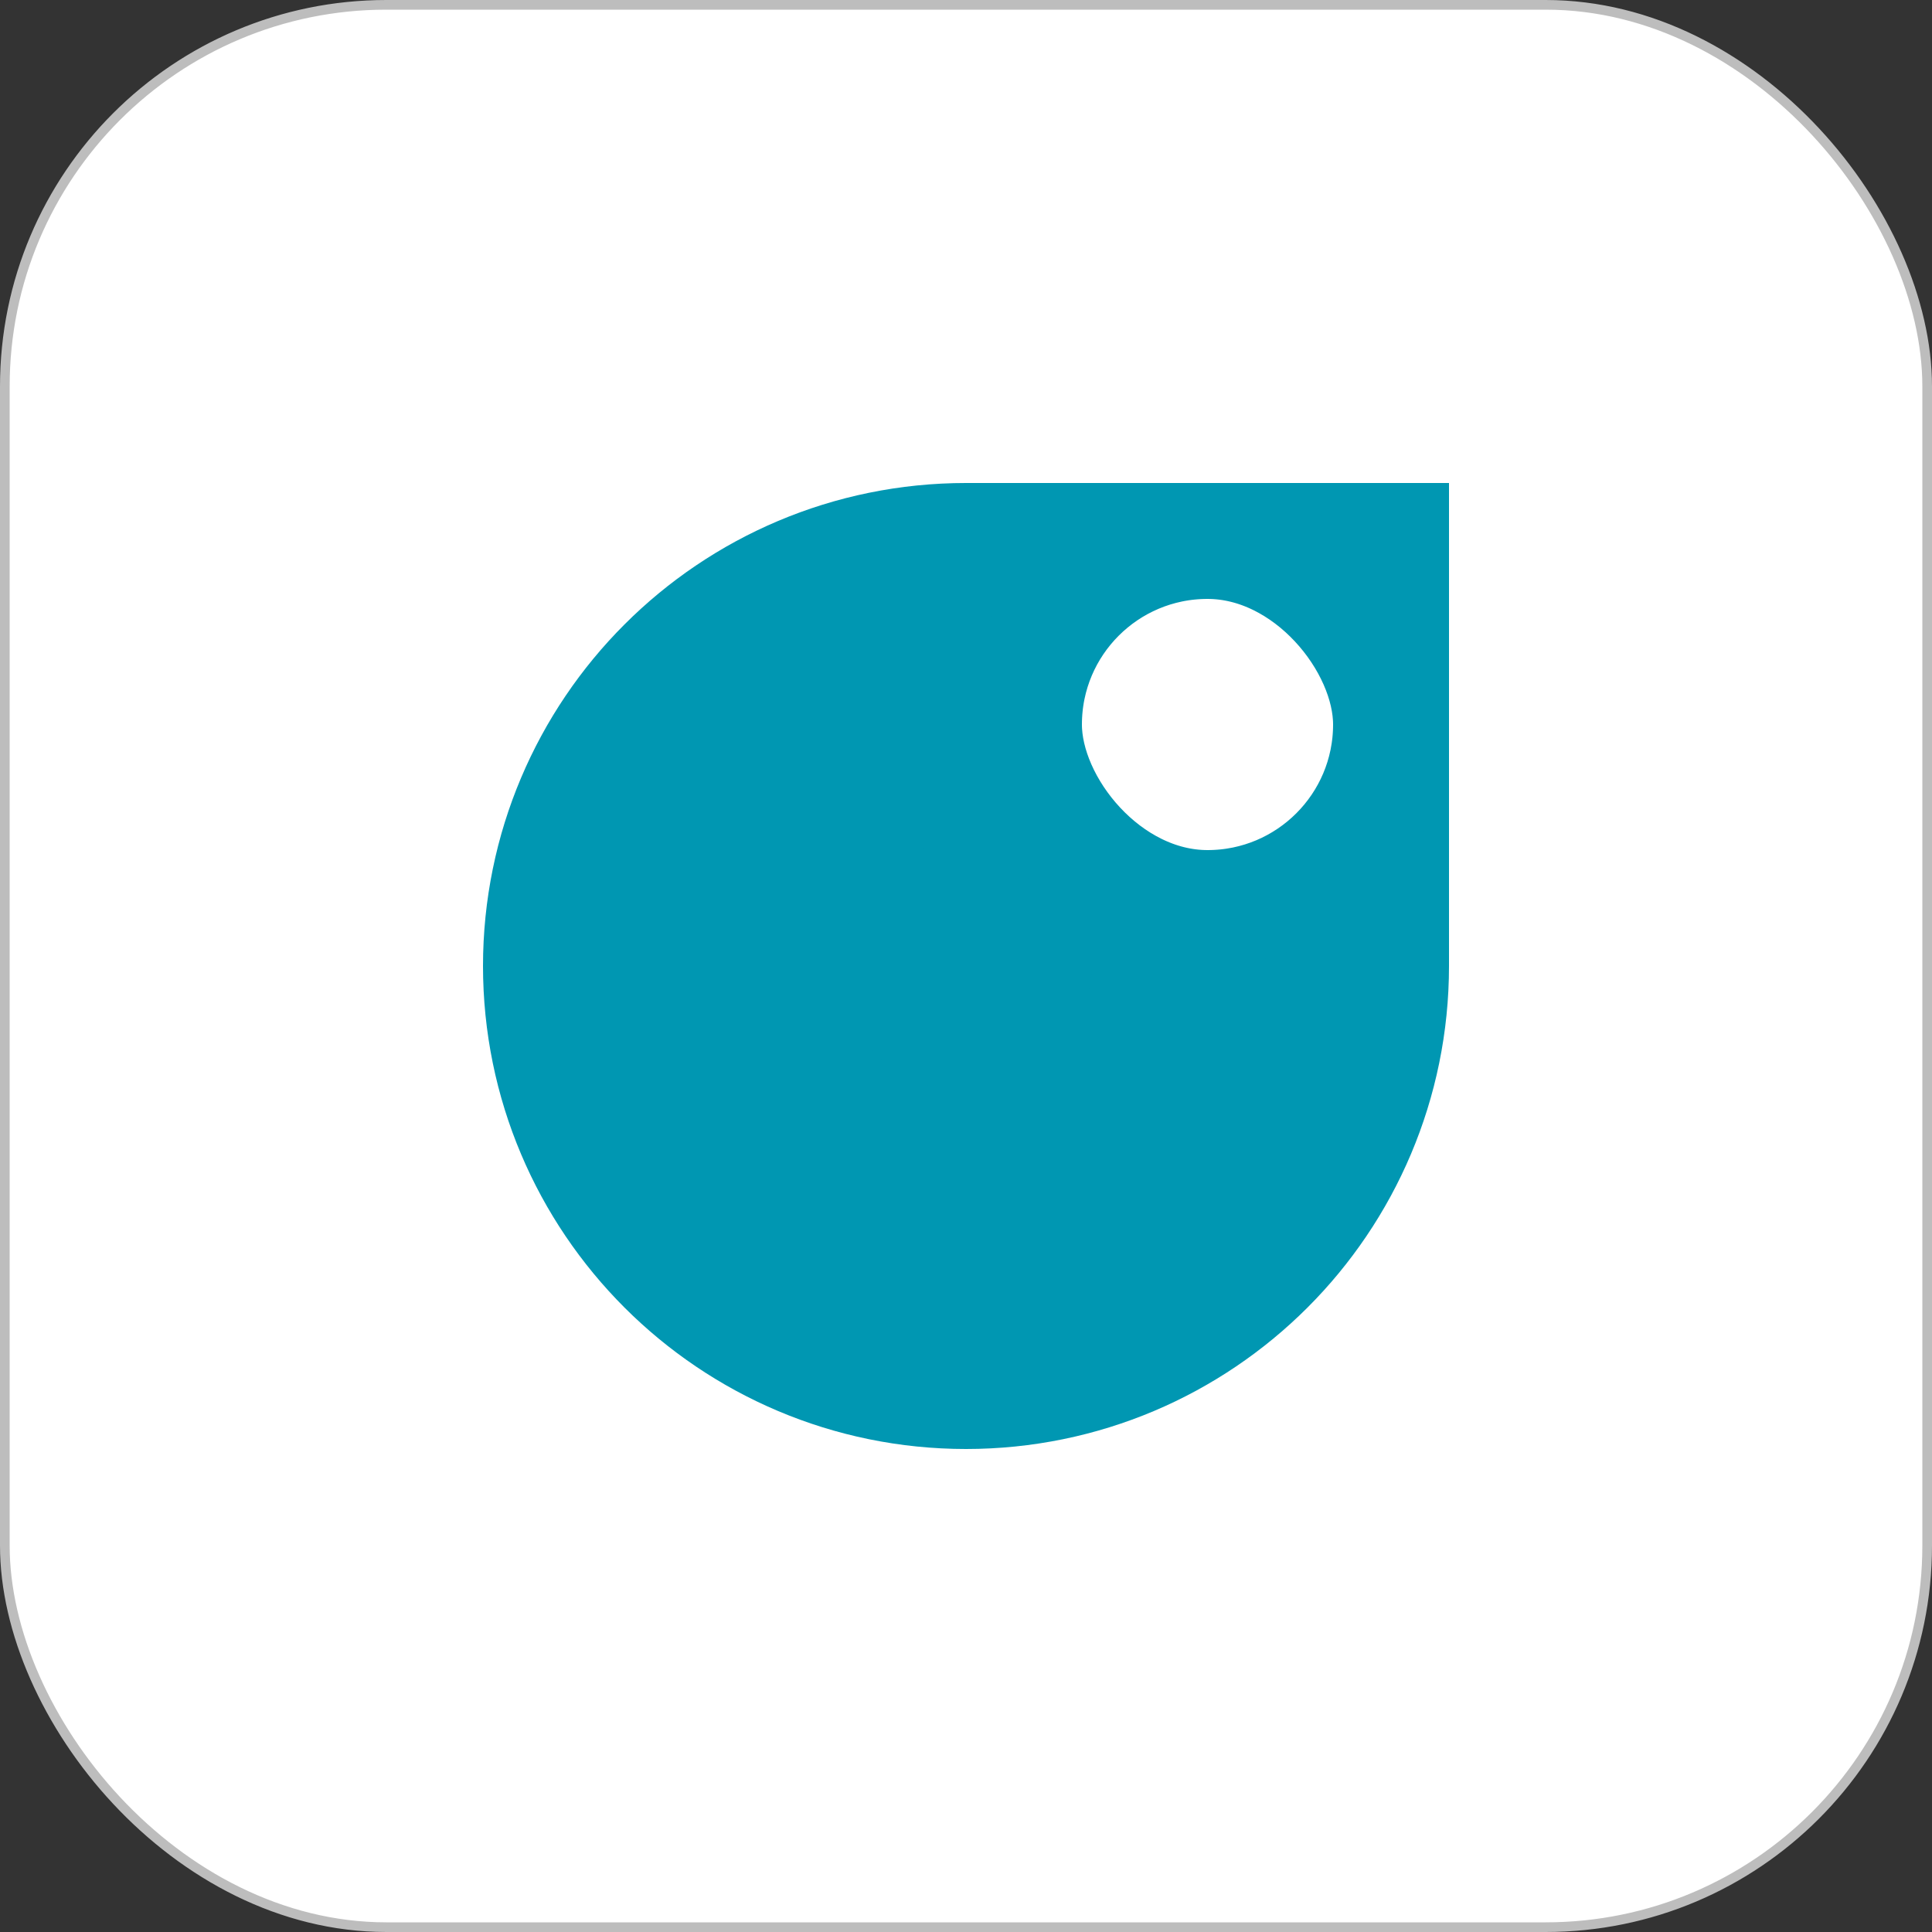 <svg width="400" height="400" viewBox="0 0 400 400" fill="none" xmlns="http://www.w3.org/2000/svg">
<rect x="0" y="0" width="400" height="400" fill="#333333" stroke="none"/>
<rect x="1" y="1" width="398" height="398" rx="79" fill="#FFF" stroke="#BDBDBD" stroke-width="2"/>
<path d="M200 137H263V200C263 234.794 234.794 263 200 263C165.206 263 137 234.794 137 200C137 165.206 165.206 137 200 137Z" fill="#0097B2" stroke="#0097B2" stroke-width="74"/>
<rect x="212" y="112" width="76" height="76" rx="38" fill="#FFF" stroke="#0097B2" stroke-width="24"/>
</svg>
